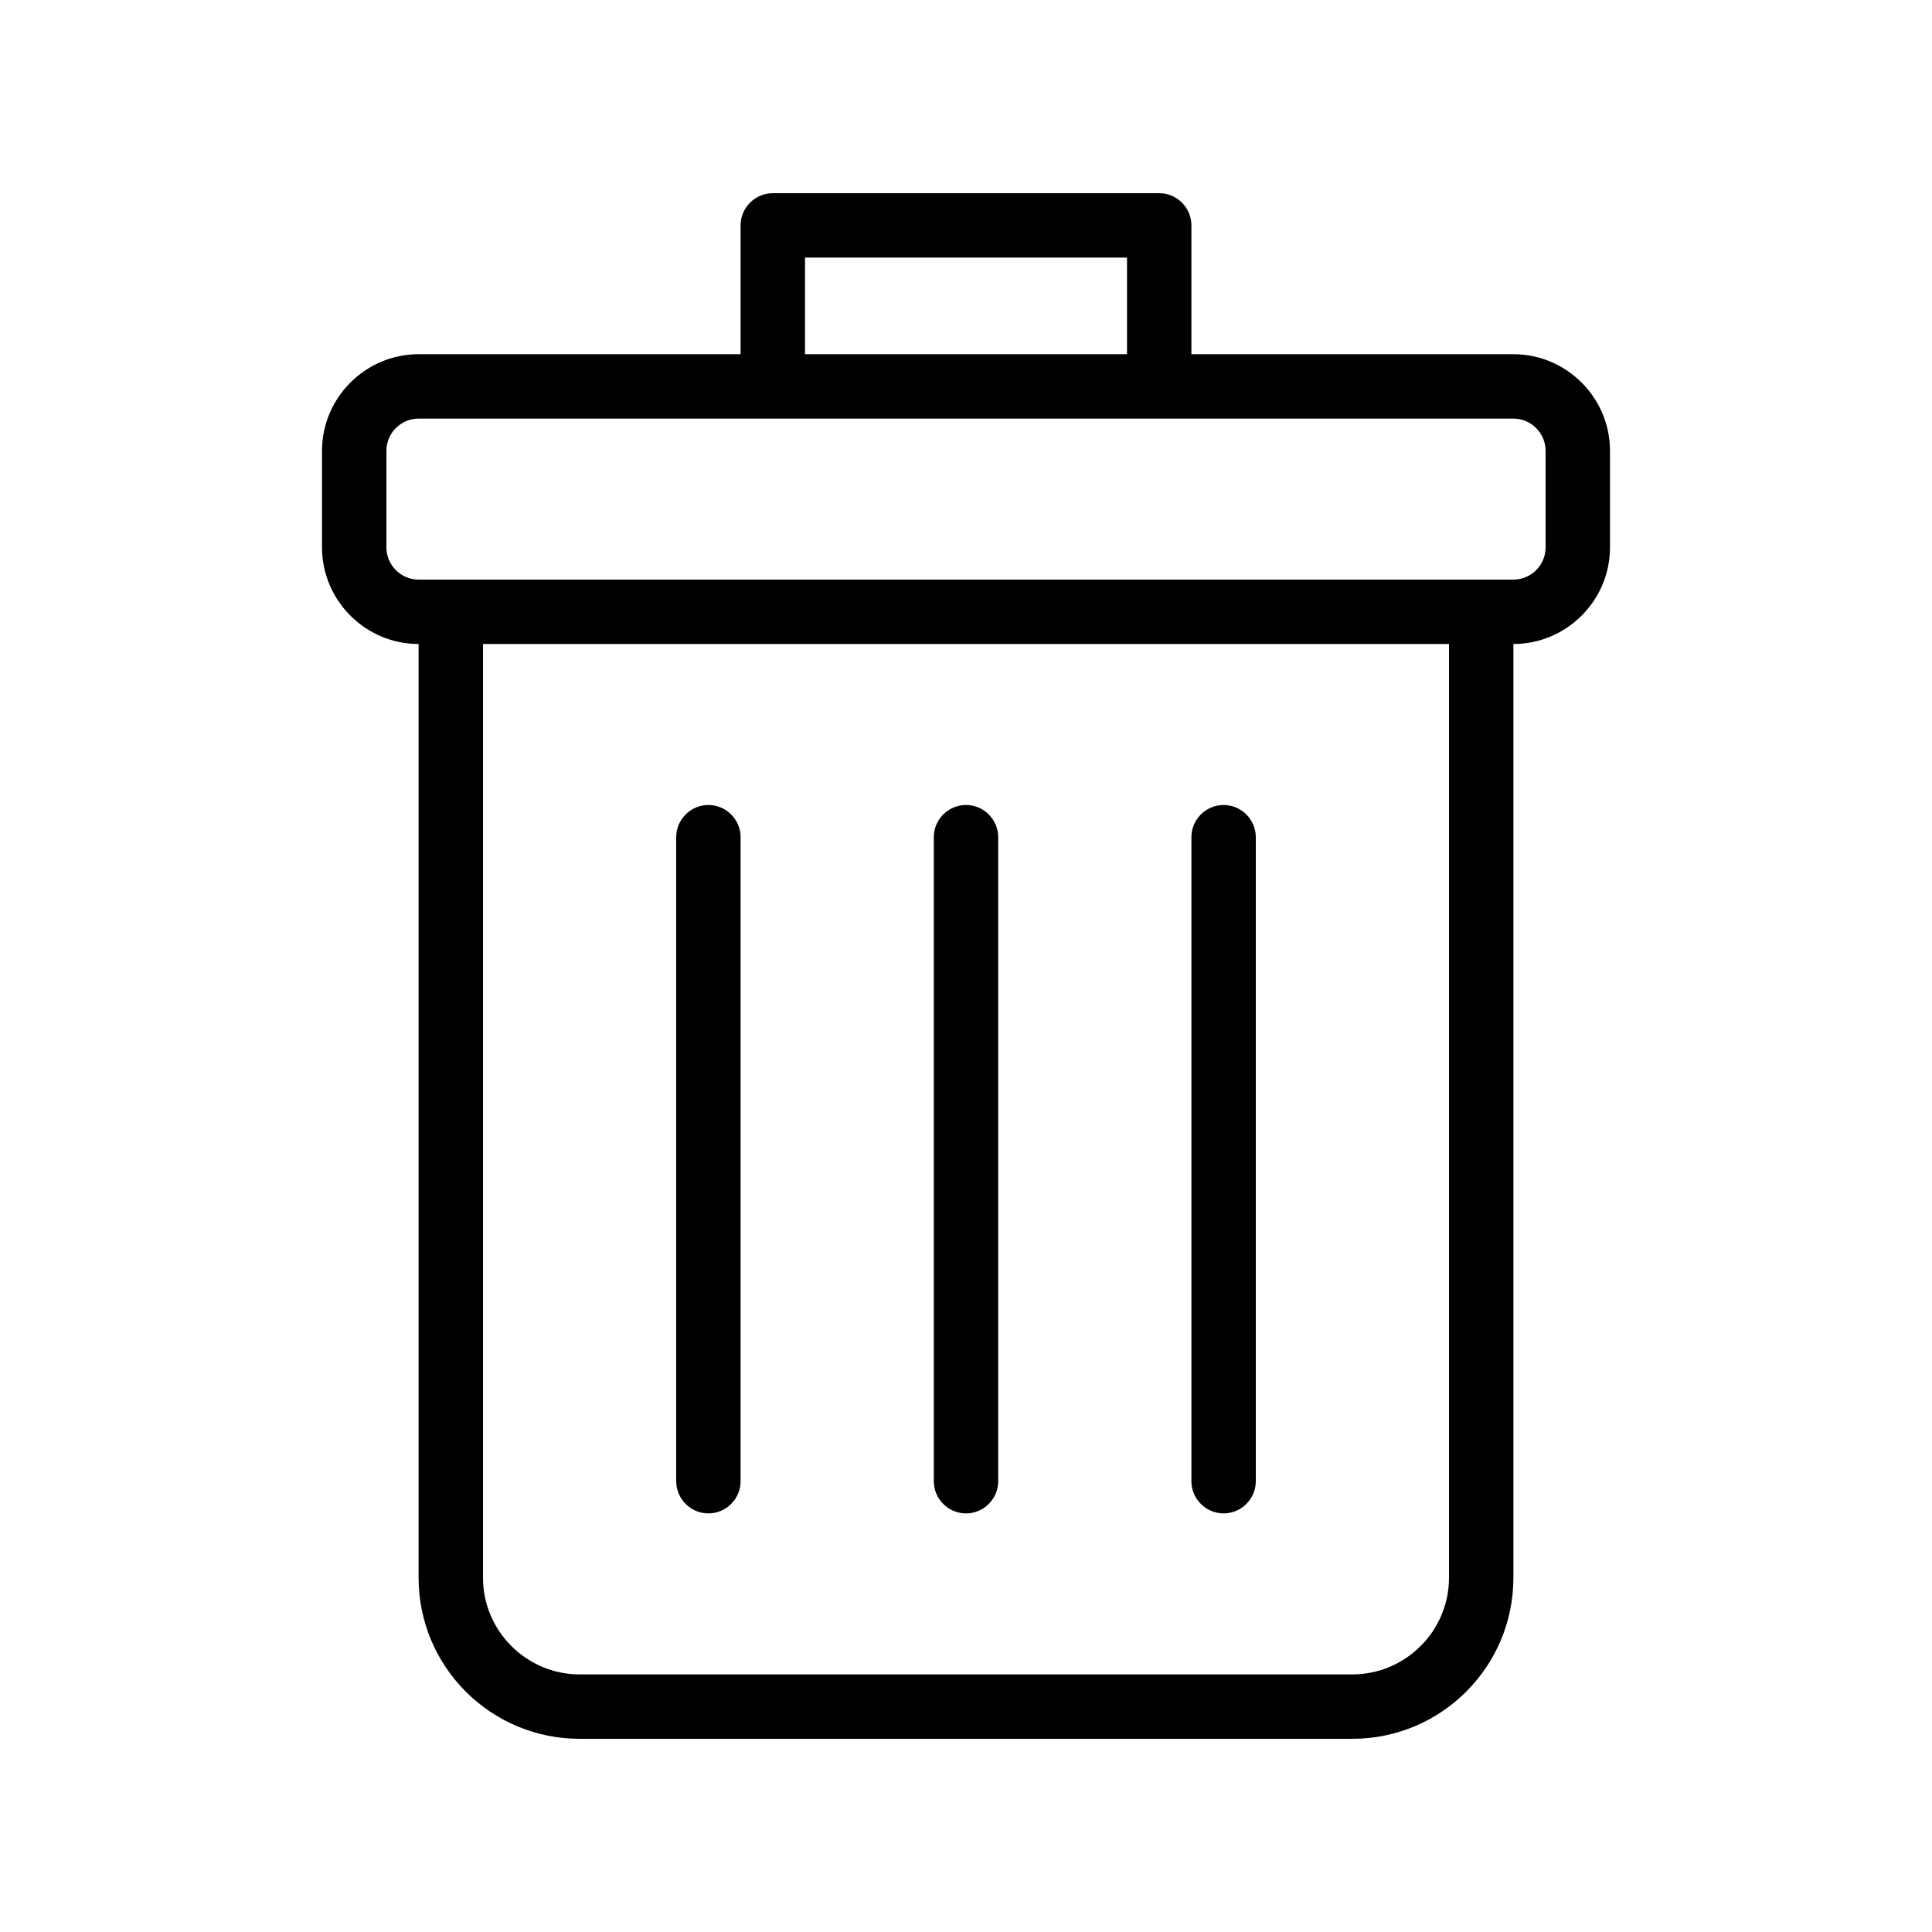 <svg height="300px" width="300px" fill="#000000" xmlns="http://www.w3.org/2000/svg" xmlns:xlink="http://www.w3.org/1999/xlink" version="1.1" x="0px" y="0px" viewBox="0 0 60 60" style="enable-background:new 0 0 60 60;" xml:space="preserve"><path d="M22,47c0.55,0,1-0.45,1-1V26c0-0.55-0.45-1-1-1s-1,0.45-1,1v20C21,46.55,21.45,47,22,47z"/><path d="M30,47c0.55,0,1-0.45,1-1V26c0-0.55-0.45-1-1-1s-1,0.45-1,1v20C29,46.55,29.45,47,30,47z"/><path d="M38,47c0.55,0,1-0.45,1-1V26c0-0.55-0.45-1-1-1s-1,0.45-1,1v20C37,46.55,37.45,47,38,47z"/><path d="M18,54h24c2.76,0,5-2.24,5-5V20c1.65,0,3-1.35,3-3v-3c0-1.65-1.35-3-3-3H37V7c0-0.55-0.45-1-1-1H24c-0.55,0-1,0.45-1,1v4H13  c-1.65,0-3,1.35-3,3v3c0,1.65,1.35,3,3,3v29C13,51.76,15.24,54,18,54z M25,8h10v3H25V8z M12,17v-3c0-0.55,0.45-1,1-1h11h12h11  c0.55,0,1,0.45,1,1v3c0,0.55-0.45,1-1,1h-1H14h-1C12.45,18,12,17.55,12,17z M45,20v29c0,1.65-1.35,3-3,3H18c-1.65,0-3-1.35-3-3V20  H45z"/></svg>